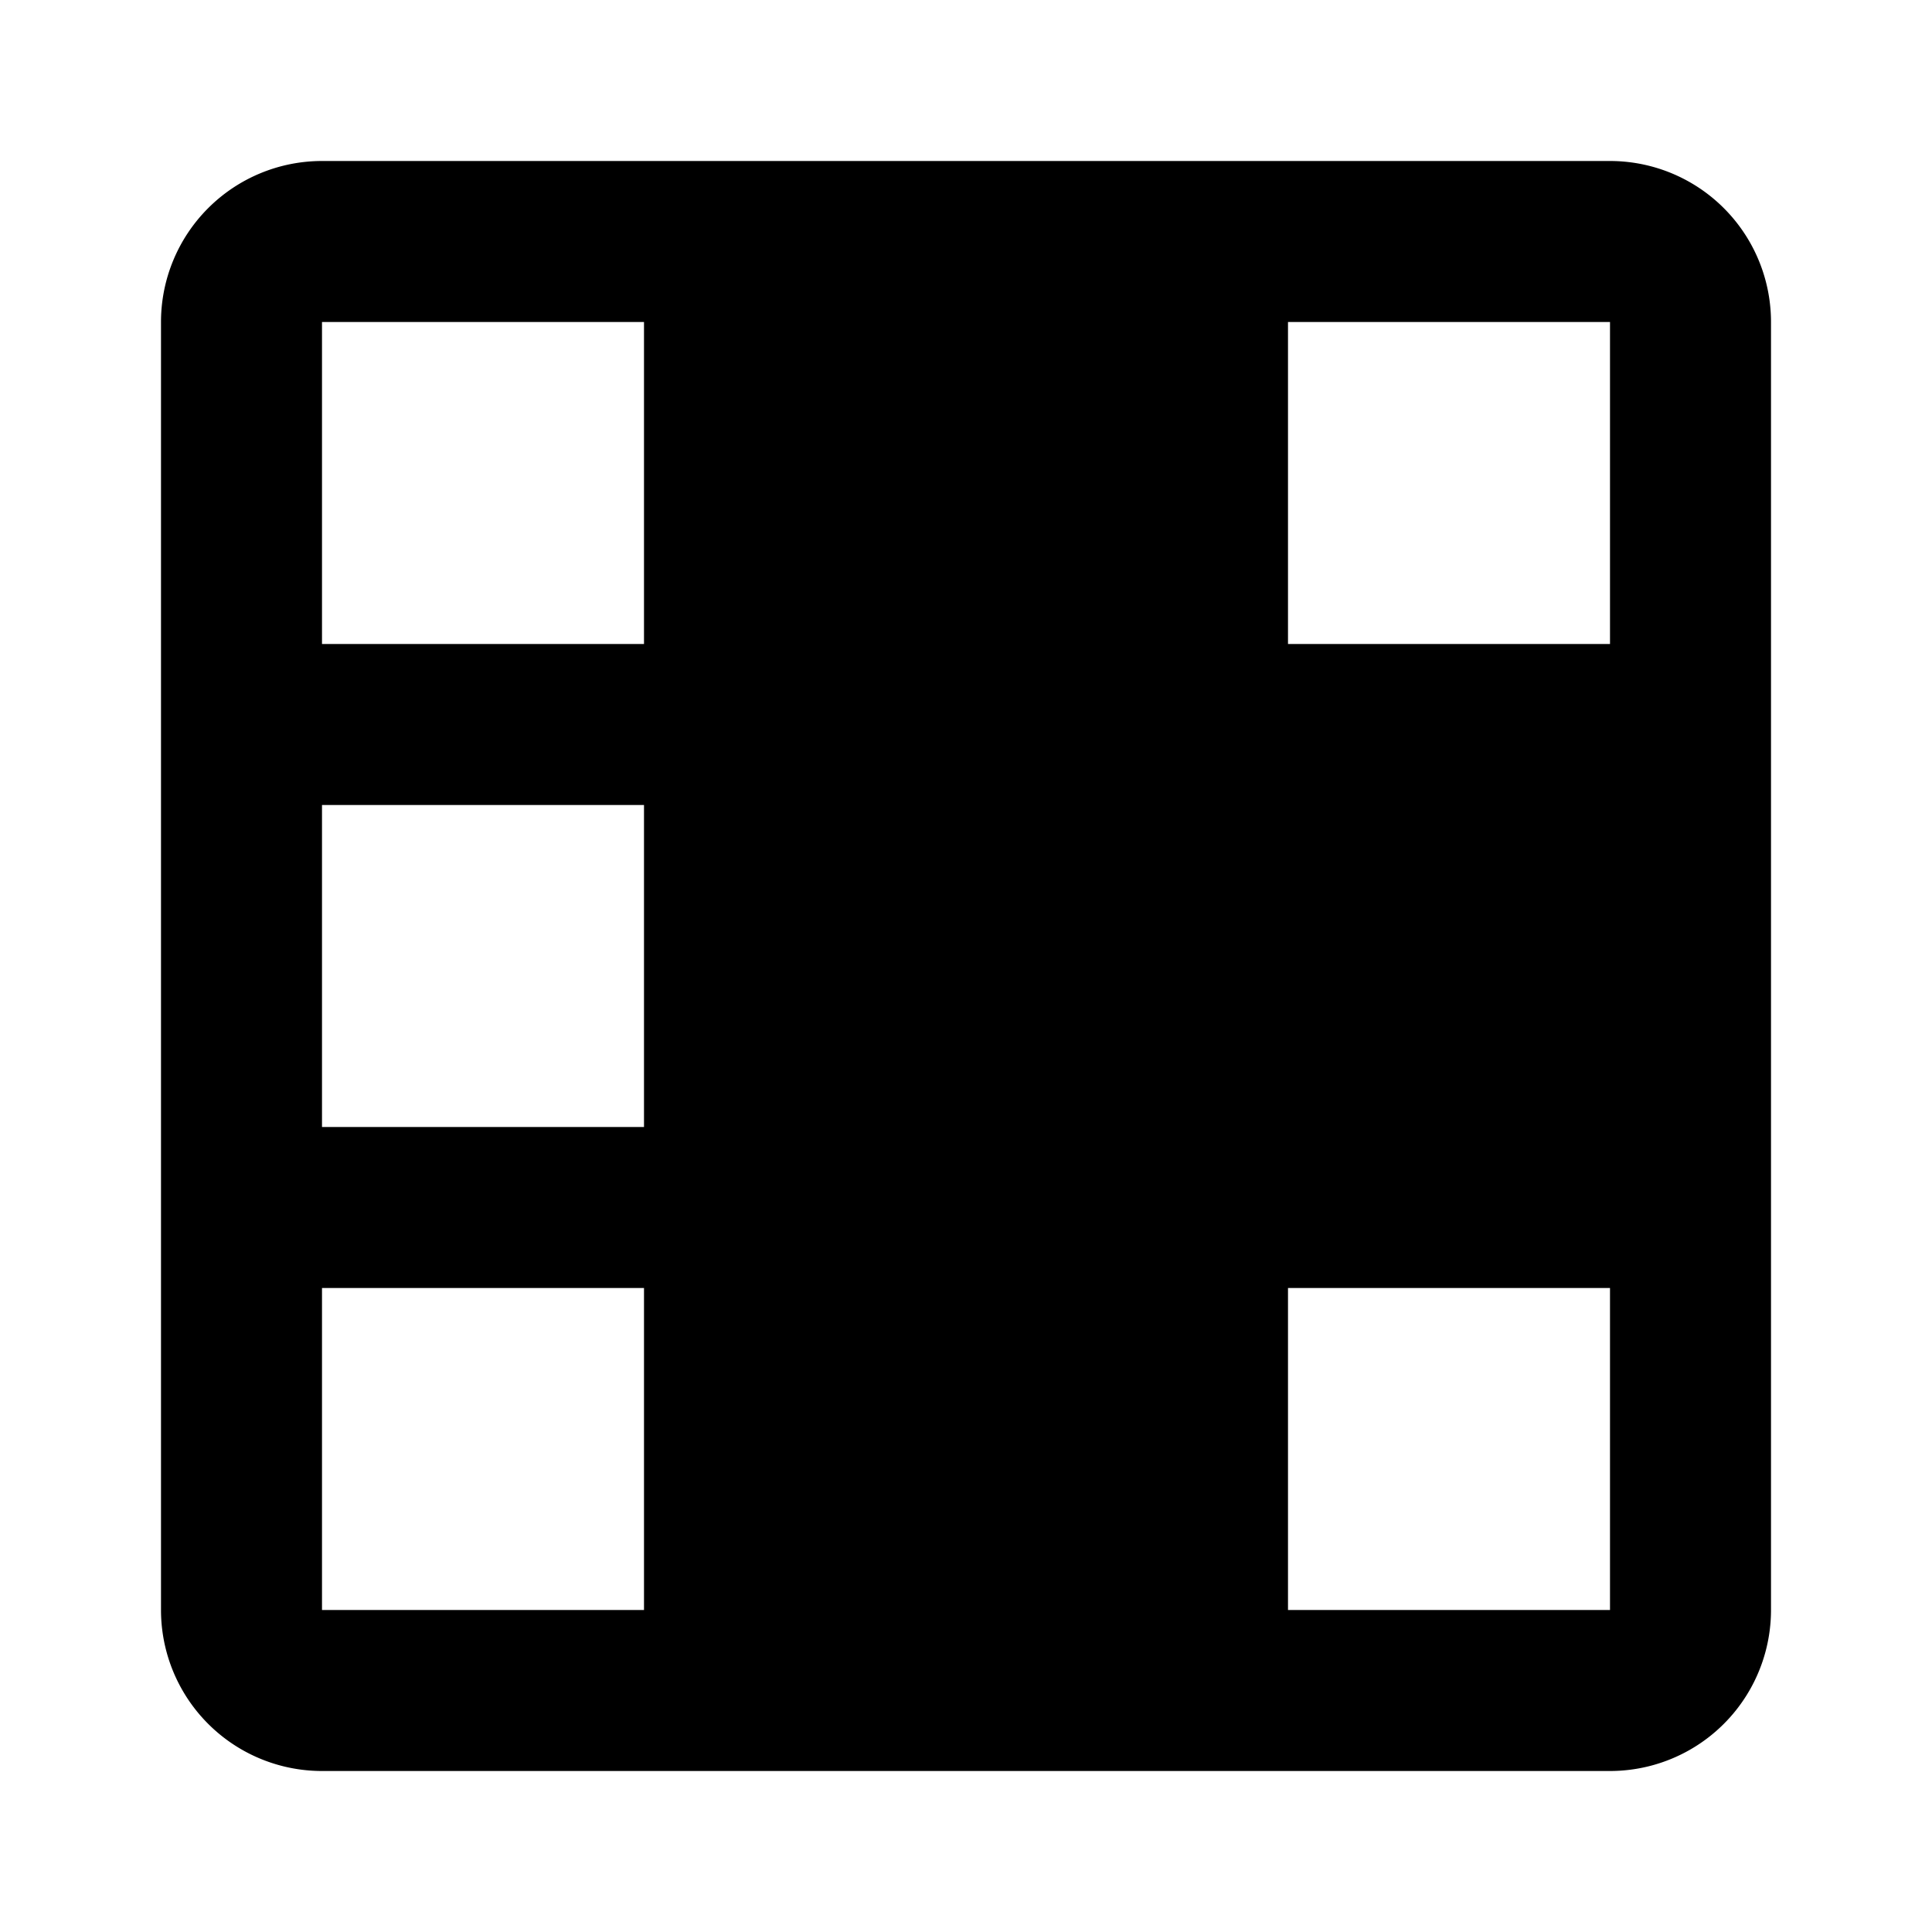 <svg xmlns="http://www.w3.org/2000/svg" width="24" height="24" fill="currentColor" viewBox="0 0 24 24">
  <path d="M20 2H4a2 2 0 00-2 2v16a2 2 0 002 2h16a2 2 0 002-2V4a2 2 0 00-2-2zM4 20v-4h4v4H4zm6 0h4v-4h-4v4zm0-6h4v-4h-4v4zm0-6h4V4h-4v4zM8 4v4H4V4h4zm0 6v4H4v-4h4zm8 10v-4h4v4h-4zm0-10v4h4v-4h-4zm4-2h-4V4h4v4z"/>
</svg>
